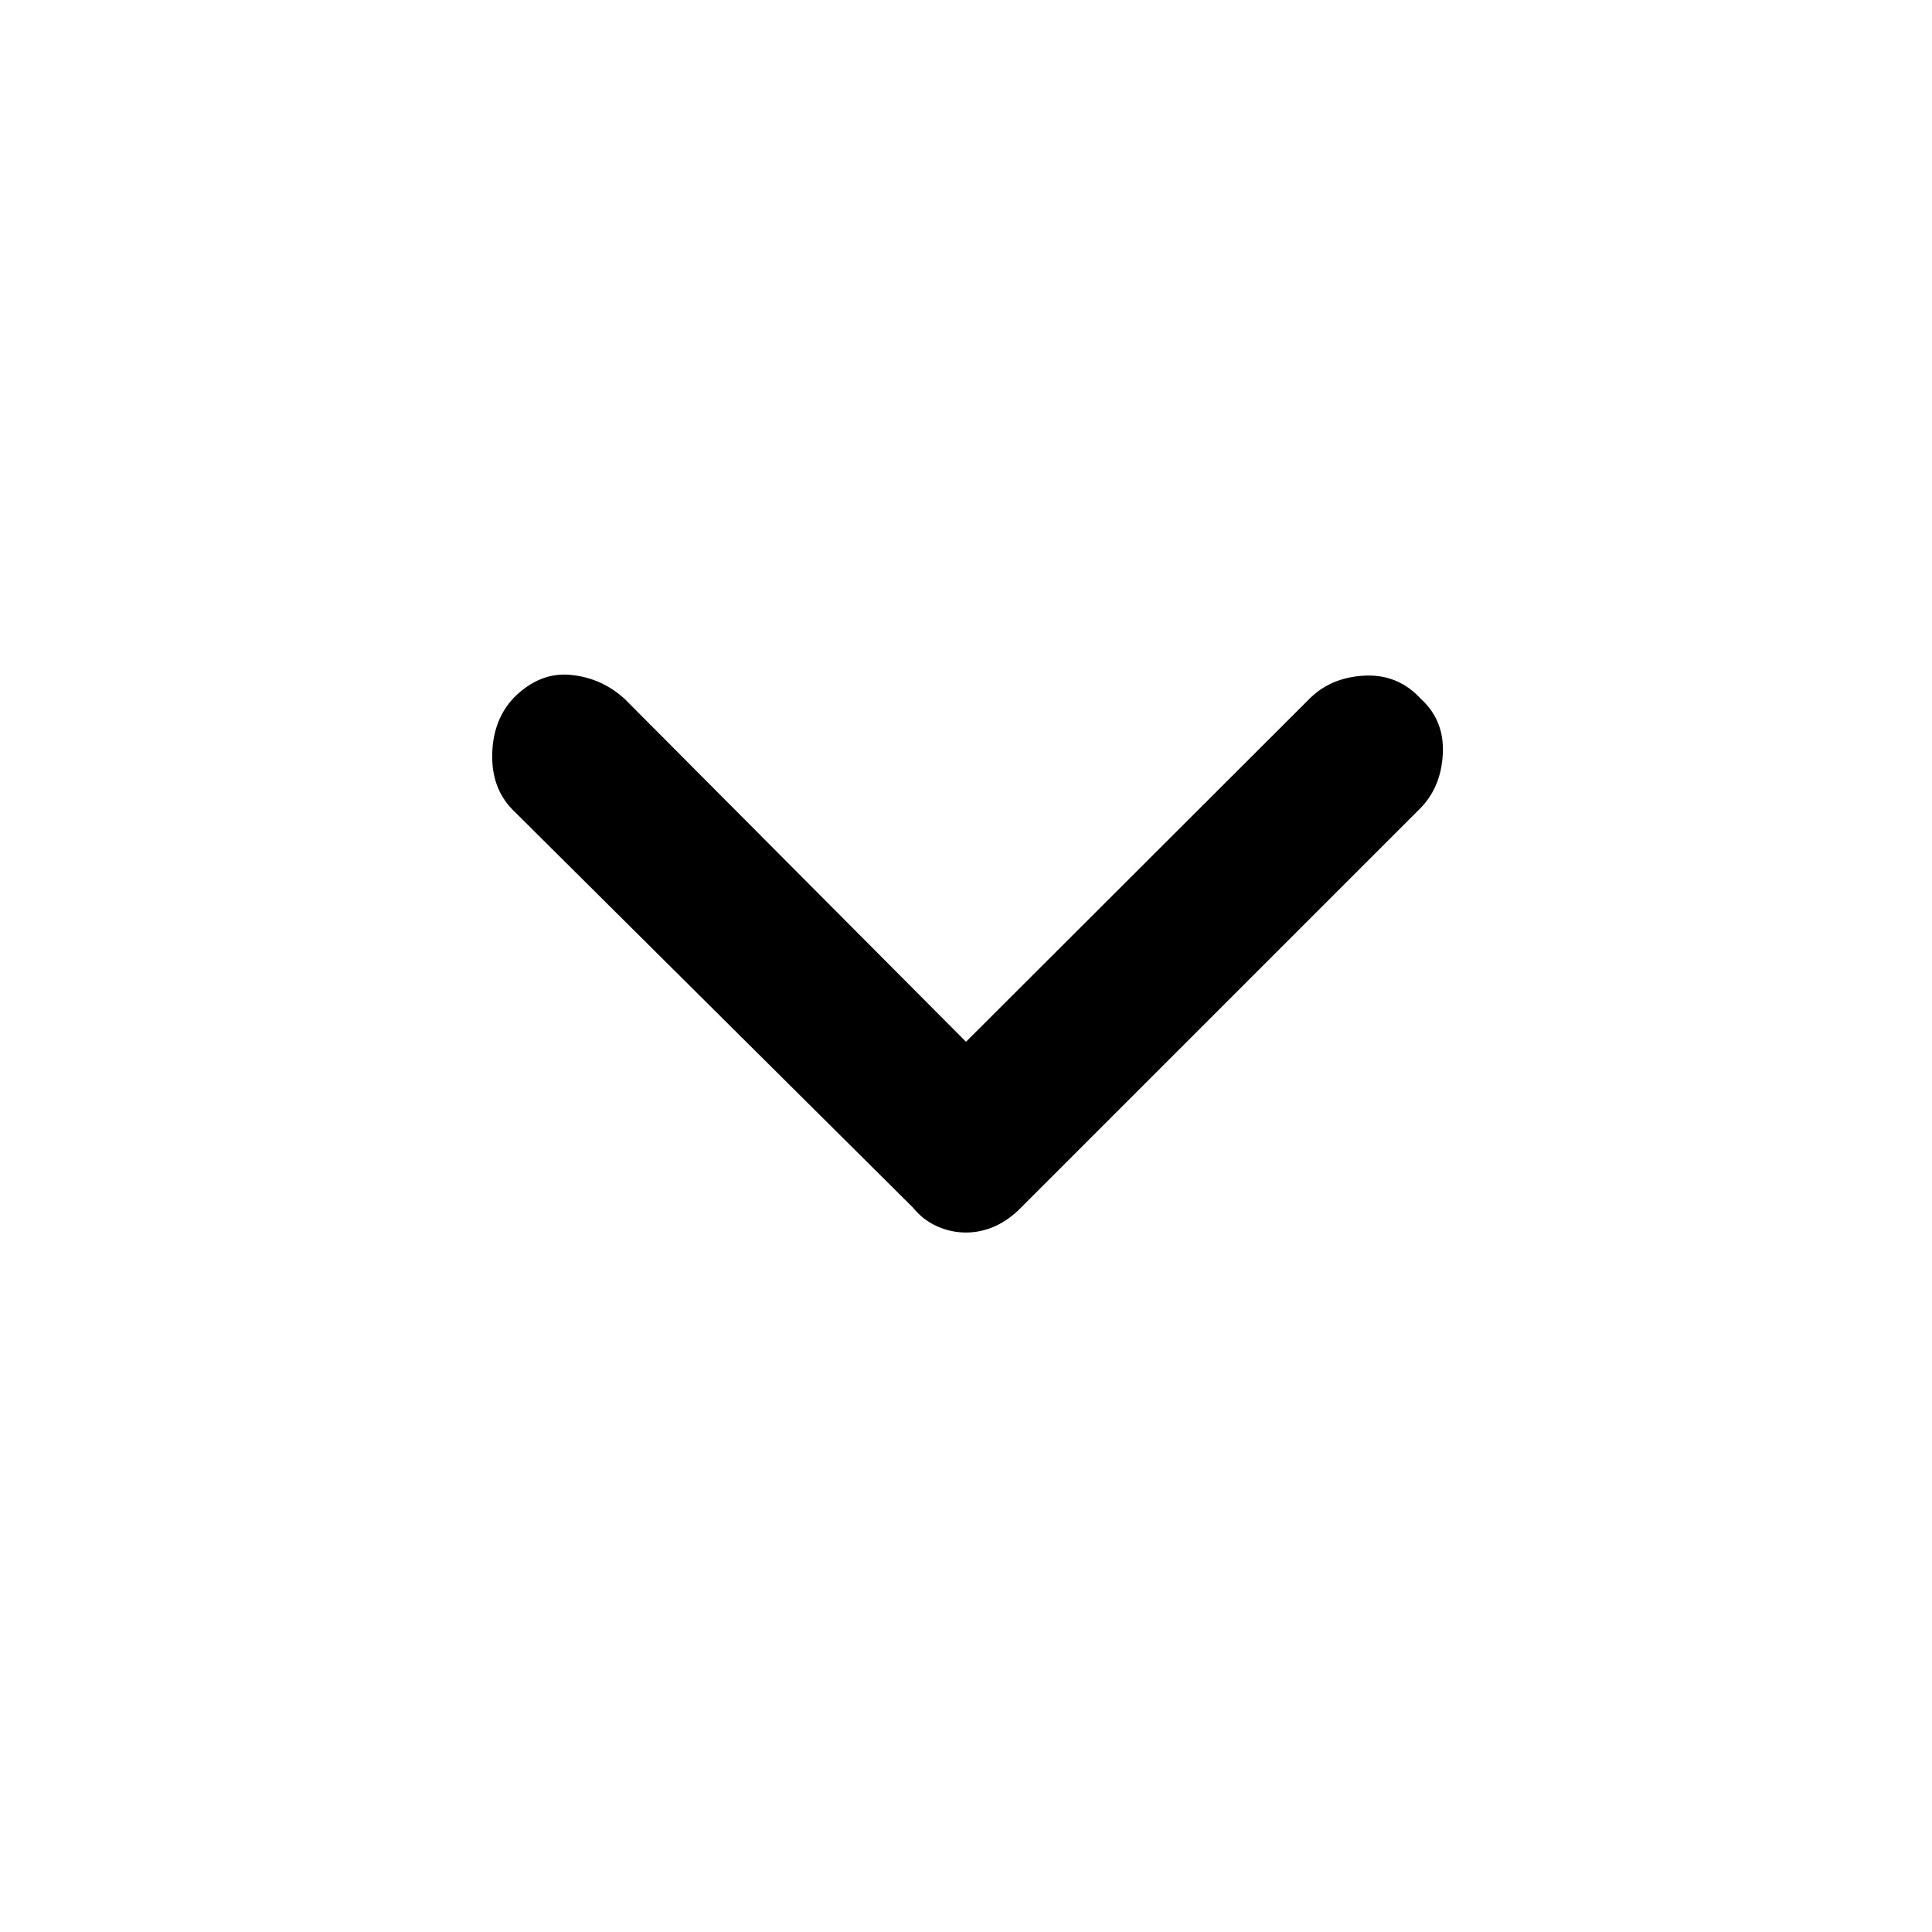 <svg xmlns="http://www.w3.org/2000/svg" height="48" viewBox="0 96 960 960" width="48"><path d="M479.973 708.435q-7.451 0-14.418-3.131-6.966-3.13-11.99-9.347l-199-197.761q-10.478-10.778-9.978-27.845.5-17.068 10.978-27.905 12.718-12.598 28.055-11.098t26.815 11.978L480 613.652l170.565-170.326q10.598-10.717 27.375-11.598 16.777-.88 28.256 11.701 11.717 10.819 10.717 27.554-1 16.734-11.717 27.213L507.435 695.957q-6.04 6.217-13.025 9.347-6.985 3.131-14.437 3.131Z"/></svg>